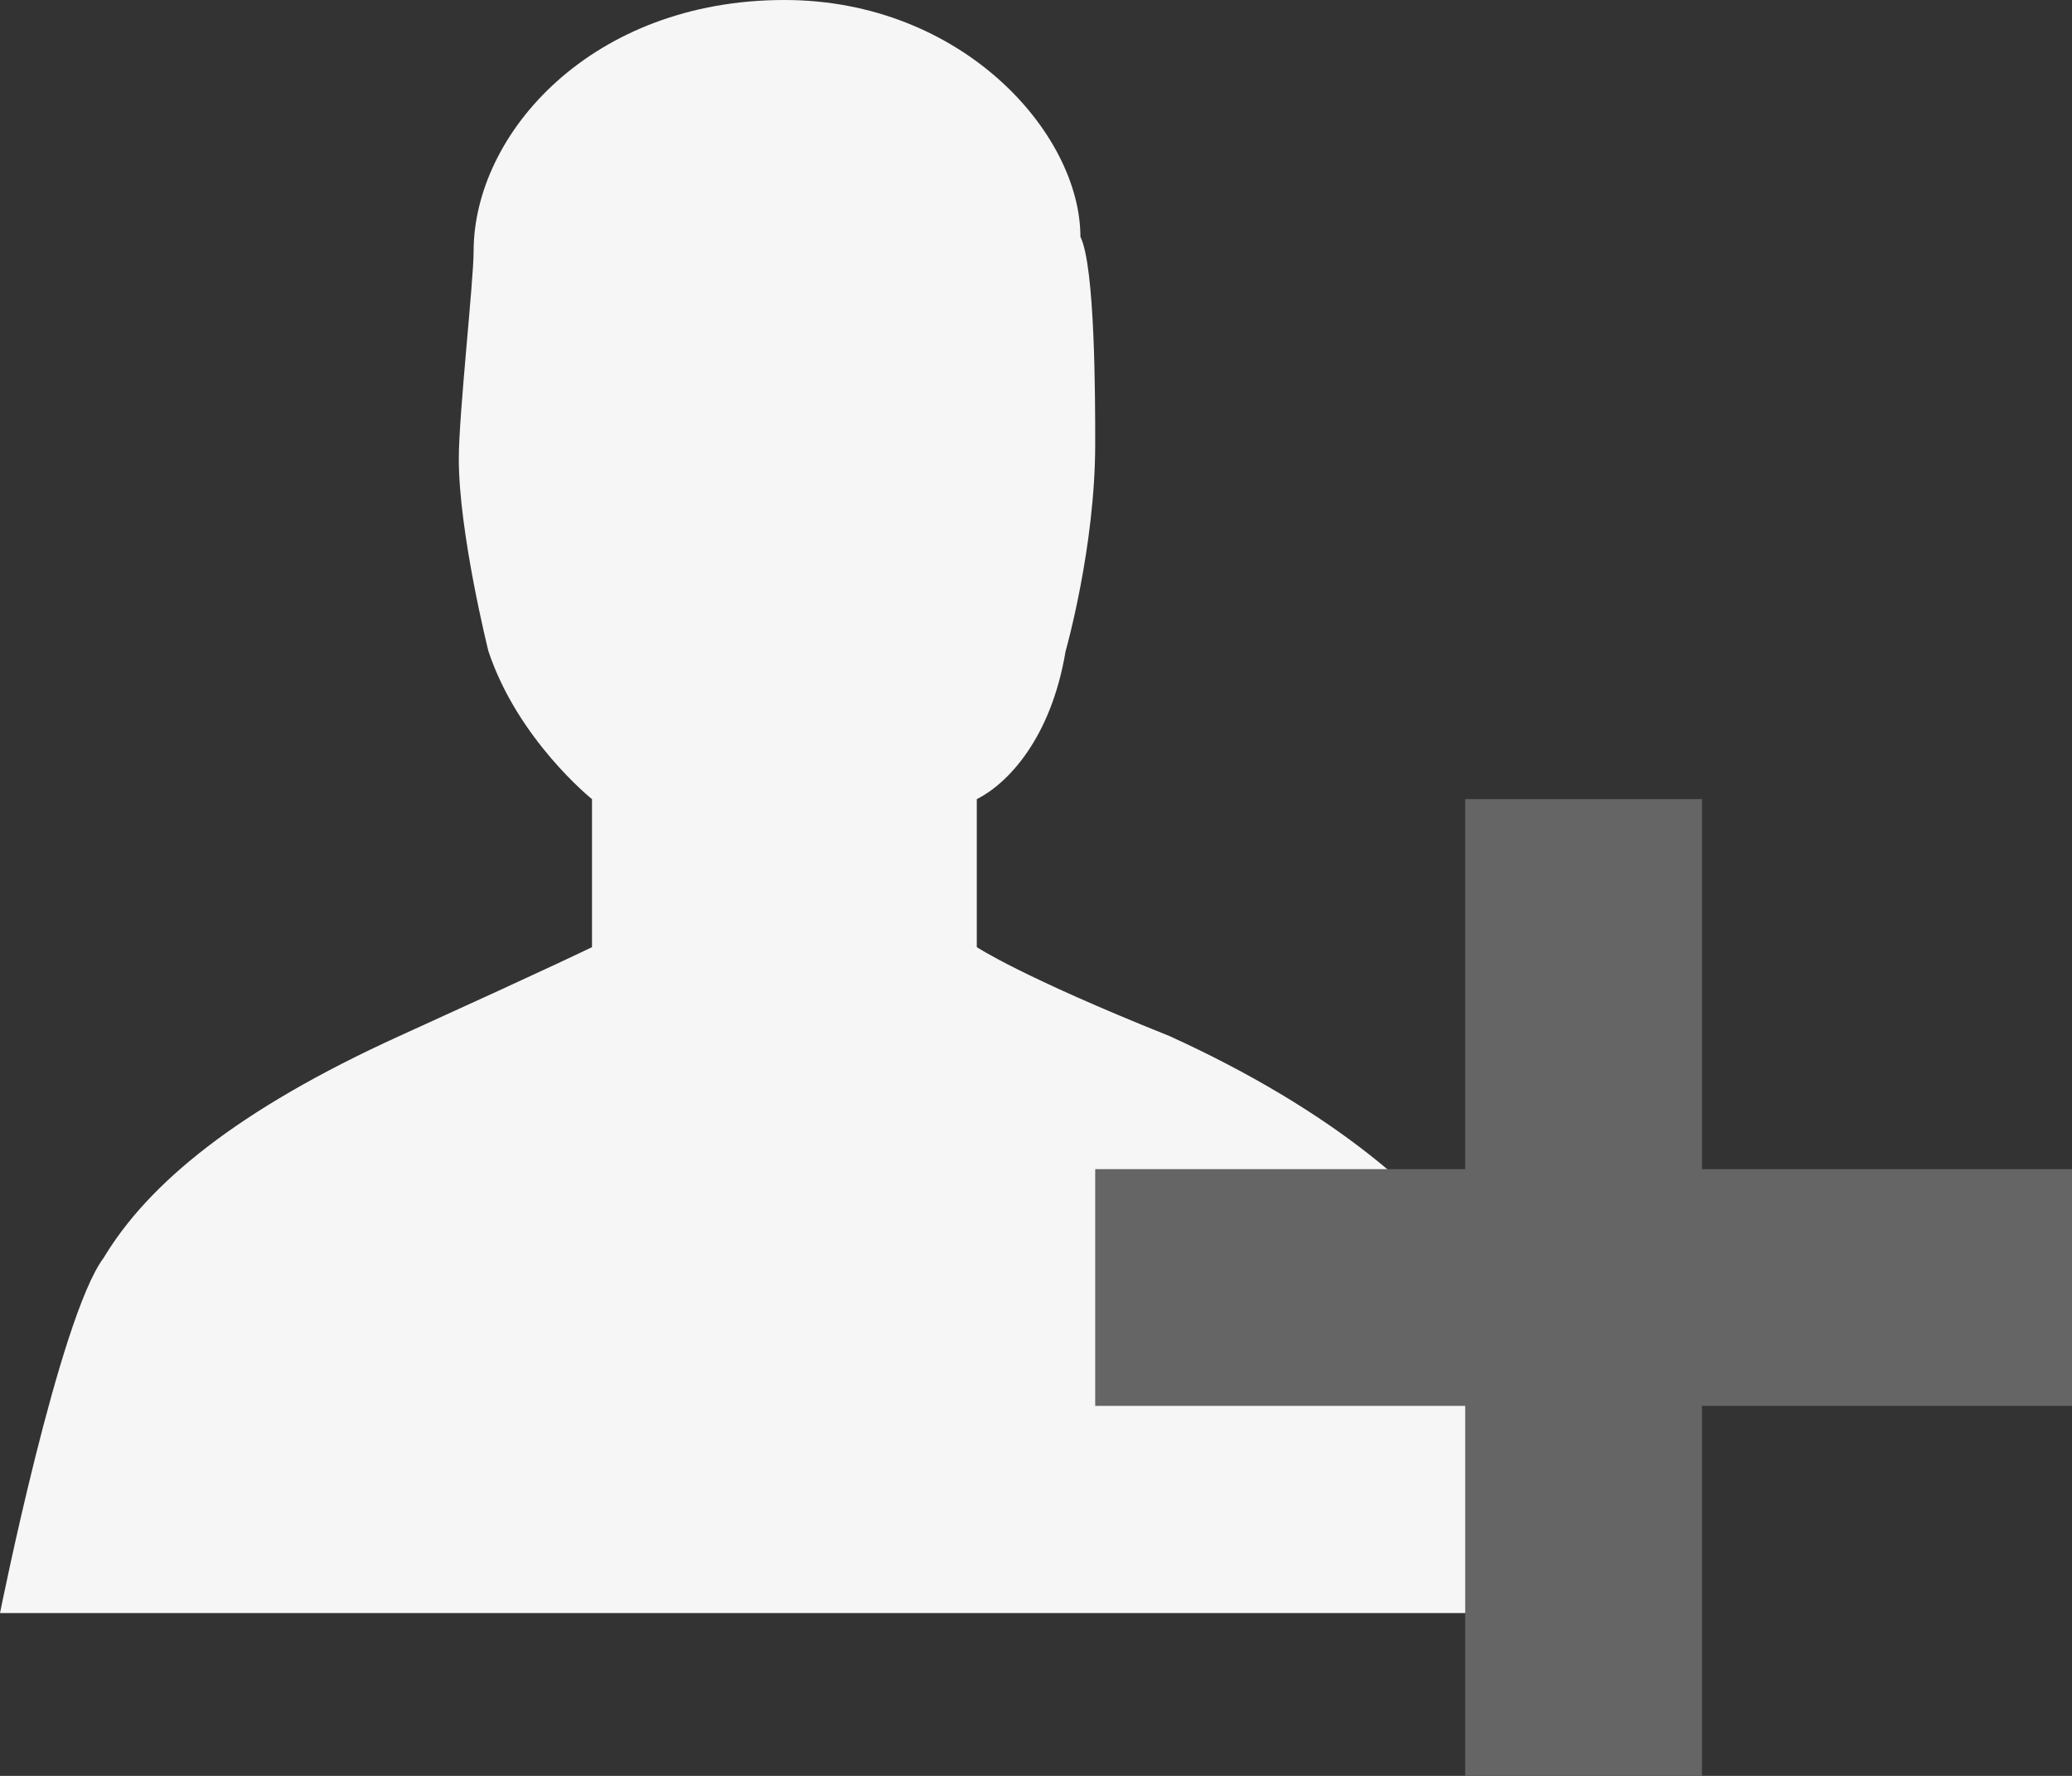 <?xml version="1.0" encoding="utf-8"?>
<!DOCTYPE svg PUBLIC "-//W3C//DTD SVG 1.1//EN" "http://www.w3.org/Graphics/SVG/1.1/DTD/svg11.dtd">
<svg version="1.1" id="Calque_1" xmlns="http://www.w3.org/2000/svg" xmlns:xlink="http://www.w3.org/1999/xlink" x="0px" y="0px"
	 width="14px" height="12px" viewBox="0 0 14 12" enable-background="new 0 0 14 12" xml:space="preserve">
<rect x="0" y="0" width="14" height="12" fill="#333333" stroke="none"/>
<path fill="#F7F6F6" d="M3.3,4.4C3.5,5,4,5.4,4,5.4l0,1c0,0-0.2,0.1-1.3,0.6S1,8,0.7,8.5C0.4,8.9,0,10.9,0,10.9h5.3h5.3
	c0,0-0.3-1.8-0.6-2.3C9.7,8.1,9,7.5,7.9,7c-1-0.4-1.3-0.6-1.3-0.6l0-1c0.2-0.1,0.5-0.4,0.6-1c0,0,0.2-0.7,0.2-1.4
	c0-0.3,0-1.2-0.1-1.4C7.3,0.9,6.5,0,5.3,0C4,0,3.2,0.9,3.2,1.7c0,0.2-0.1,1.1-0.1,1.4C3.1,3.6,3.3,4.4,3.3,4.4z"/>
<polygon fill="#666565" points="14,7.9 11.5,7.9 11.5,5.4 9.9,5.4 9.9,7.9 7.4,7.9 7.4,9.5 9.9,9.5 9.9,12 11.5,12 11.5,9.5 14,9.5 
	"/>
</svg>
